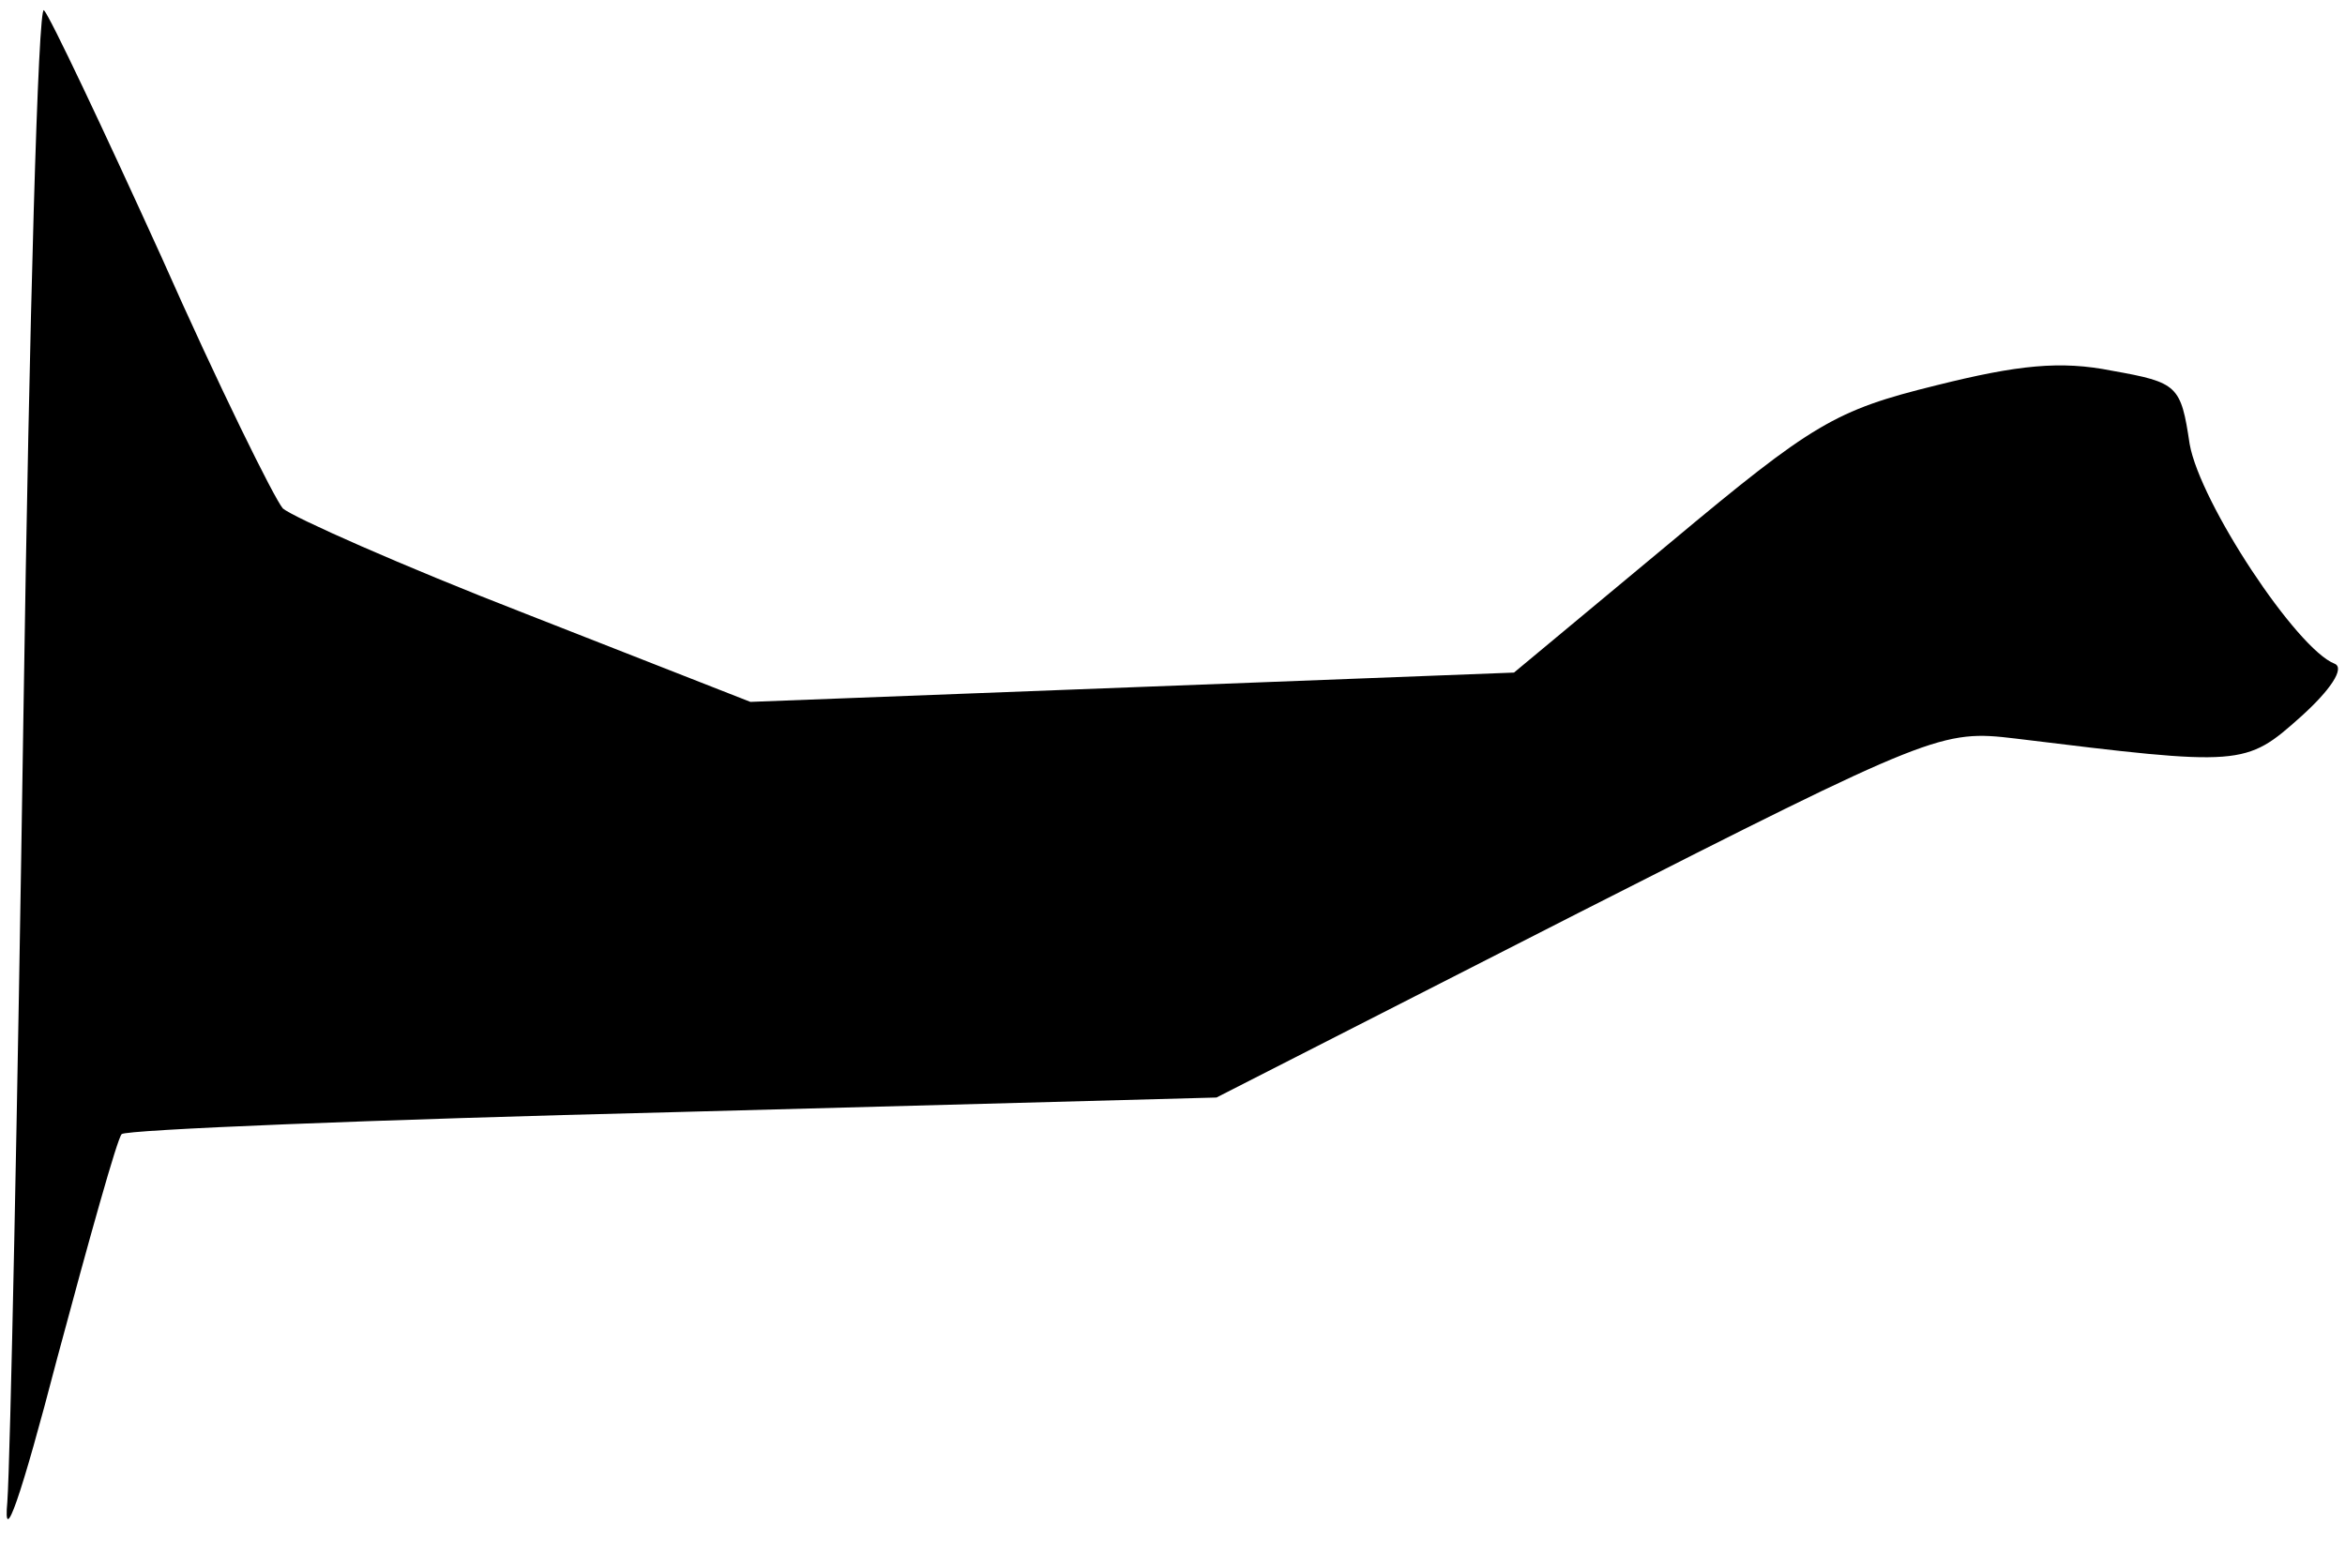 <?xml version="1.0" standalone="no"?>
<!DOCTYPE svg PUBLIC "-//W3C//DTD SVG 20010904//EN"
 "http://www.w3.org/TR/2001/REC-SVG-20010904/DTD/svg10.dtd">
<svg version="1.0" xmlns="http://www.w3.org/2000/svg"
 width="160pt" height="107pt" viewBox="0 0 160 107"
 preserveAspectRatio="xMidYMid meet">
<g transform="translate(0,107) scale(0.1,-0.1)"
fill="#000000" stroke="none">
<path fill="#000000" stroke="none" d="M16 583 c-4 -268 -9 -510 -11 -538 -3
-32 9 2 34 98 22 82 41 150 44 153 2 3 172 10 376 15 l371 10 247 126 c242
123 248 125 298 119 155 -19 157 -19 195 15 20 18 30 33 23 36 -26 10 -92 110
-99 150 -6 40 -8 42 -53 50 -35 7 -64 4 -120 -10 -69 -17 -84 -26 -181 -107
l-107 -89 -260 -10 -261 -10 -153 60 c-85 33 -159 66 -166 72 -6 7 -44 84 -83
172 -40 88 -76 164 -80 168 -4 5 -10 -211 -14 -480z"/>
</g>
</svg>
